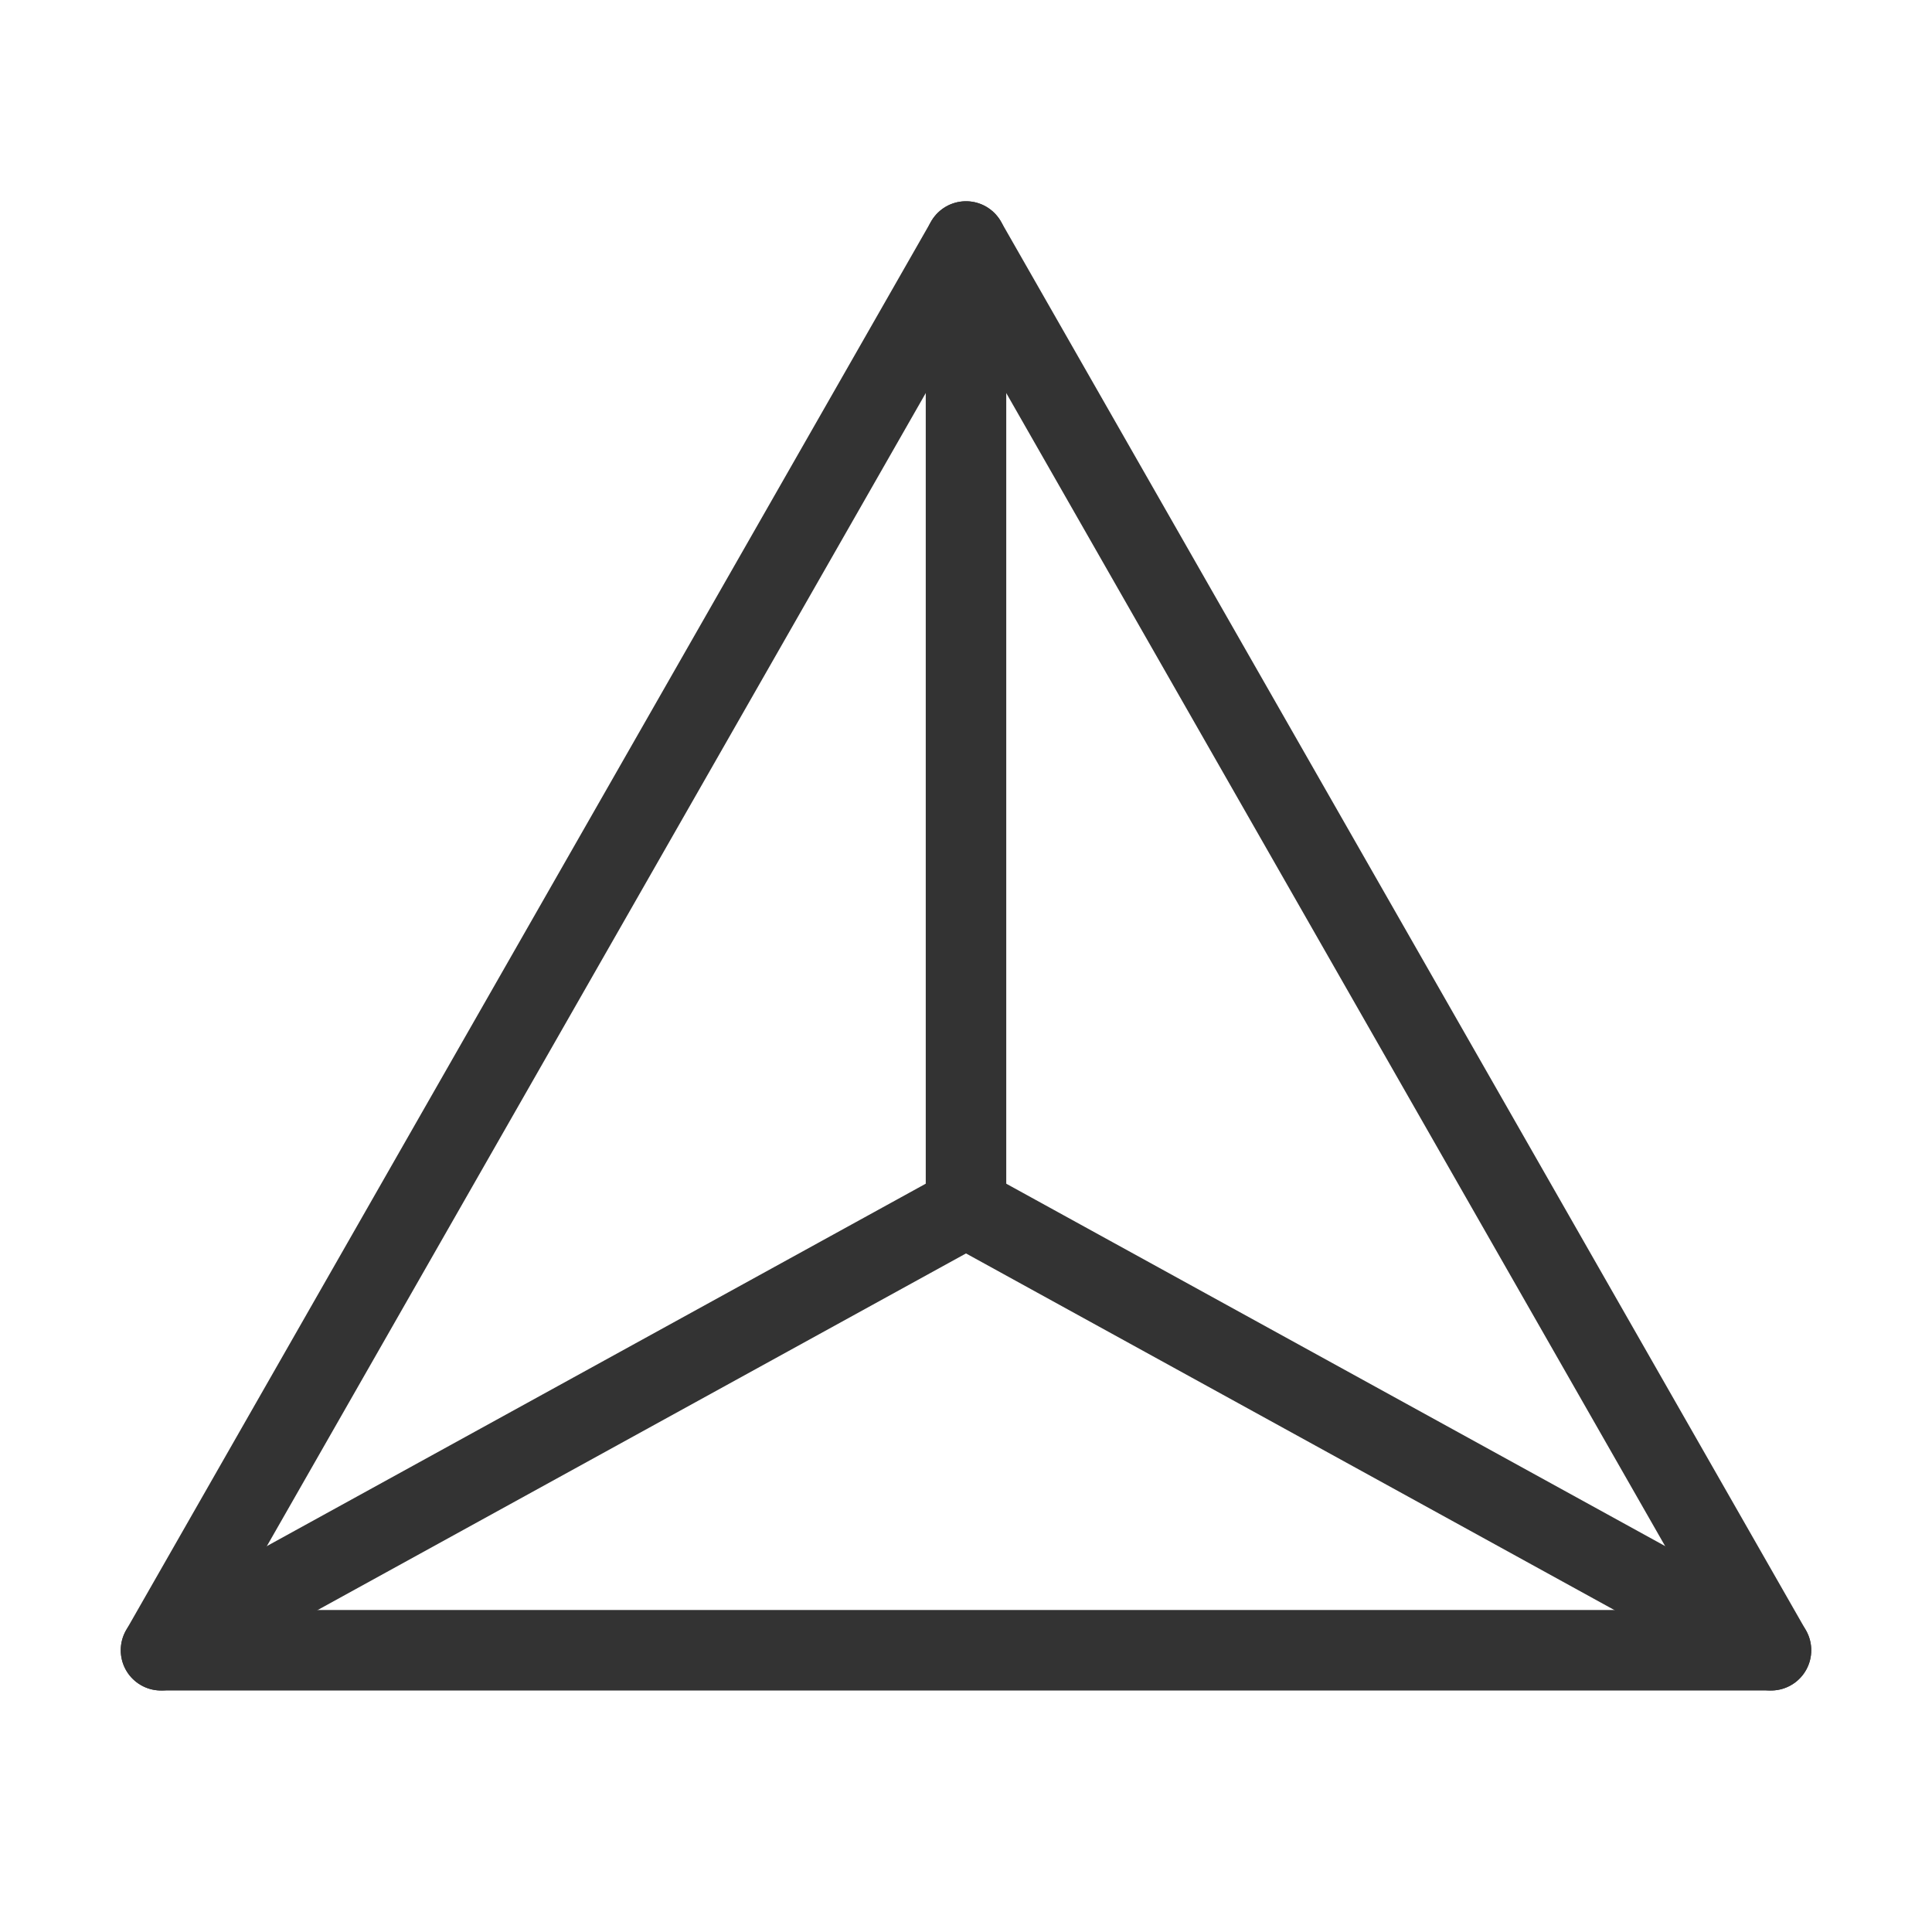 <?xml version="1.0" encoding="UTF-8"?><svg width="16" height="16" viewBox="0 0 48 48" fill="none" xmlns="http://www.w3.org/2000/svg"><path d="M4 41H44L24 6L4 41Z" stroke="#333" stroke-width="2" stroke-linecap="round" stroke-linejoin="round"/><path d="M24 30L24 6" stroke="#333" stroke-width="2" stroke-linecap="round" stroke-linejoin="round"/><path d="M24 30L4 41" stroke="#333" stroke-width="2" stroke-linecap="round" stroke-linejoin="round"/><path d="M24 30L44 41" stroke="#333" stroke-width="2" stroke-linecap="round" stroke-linejoin="round"/></svg>